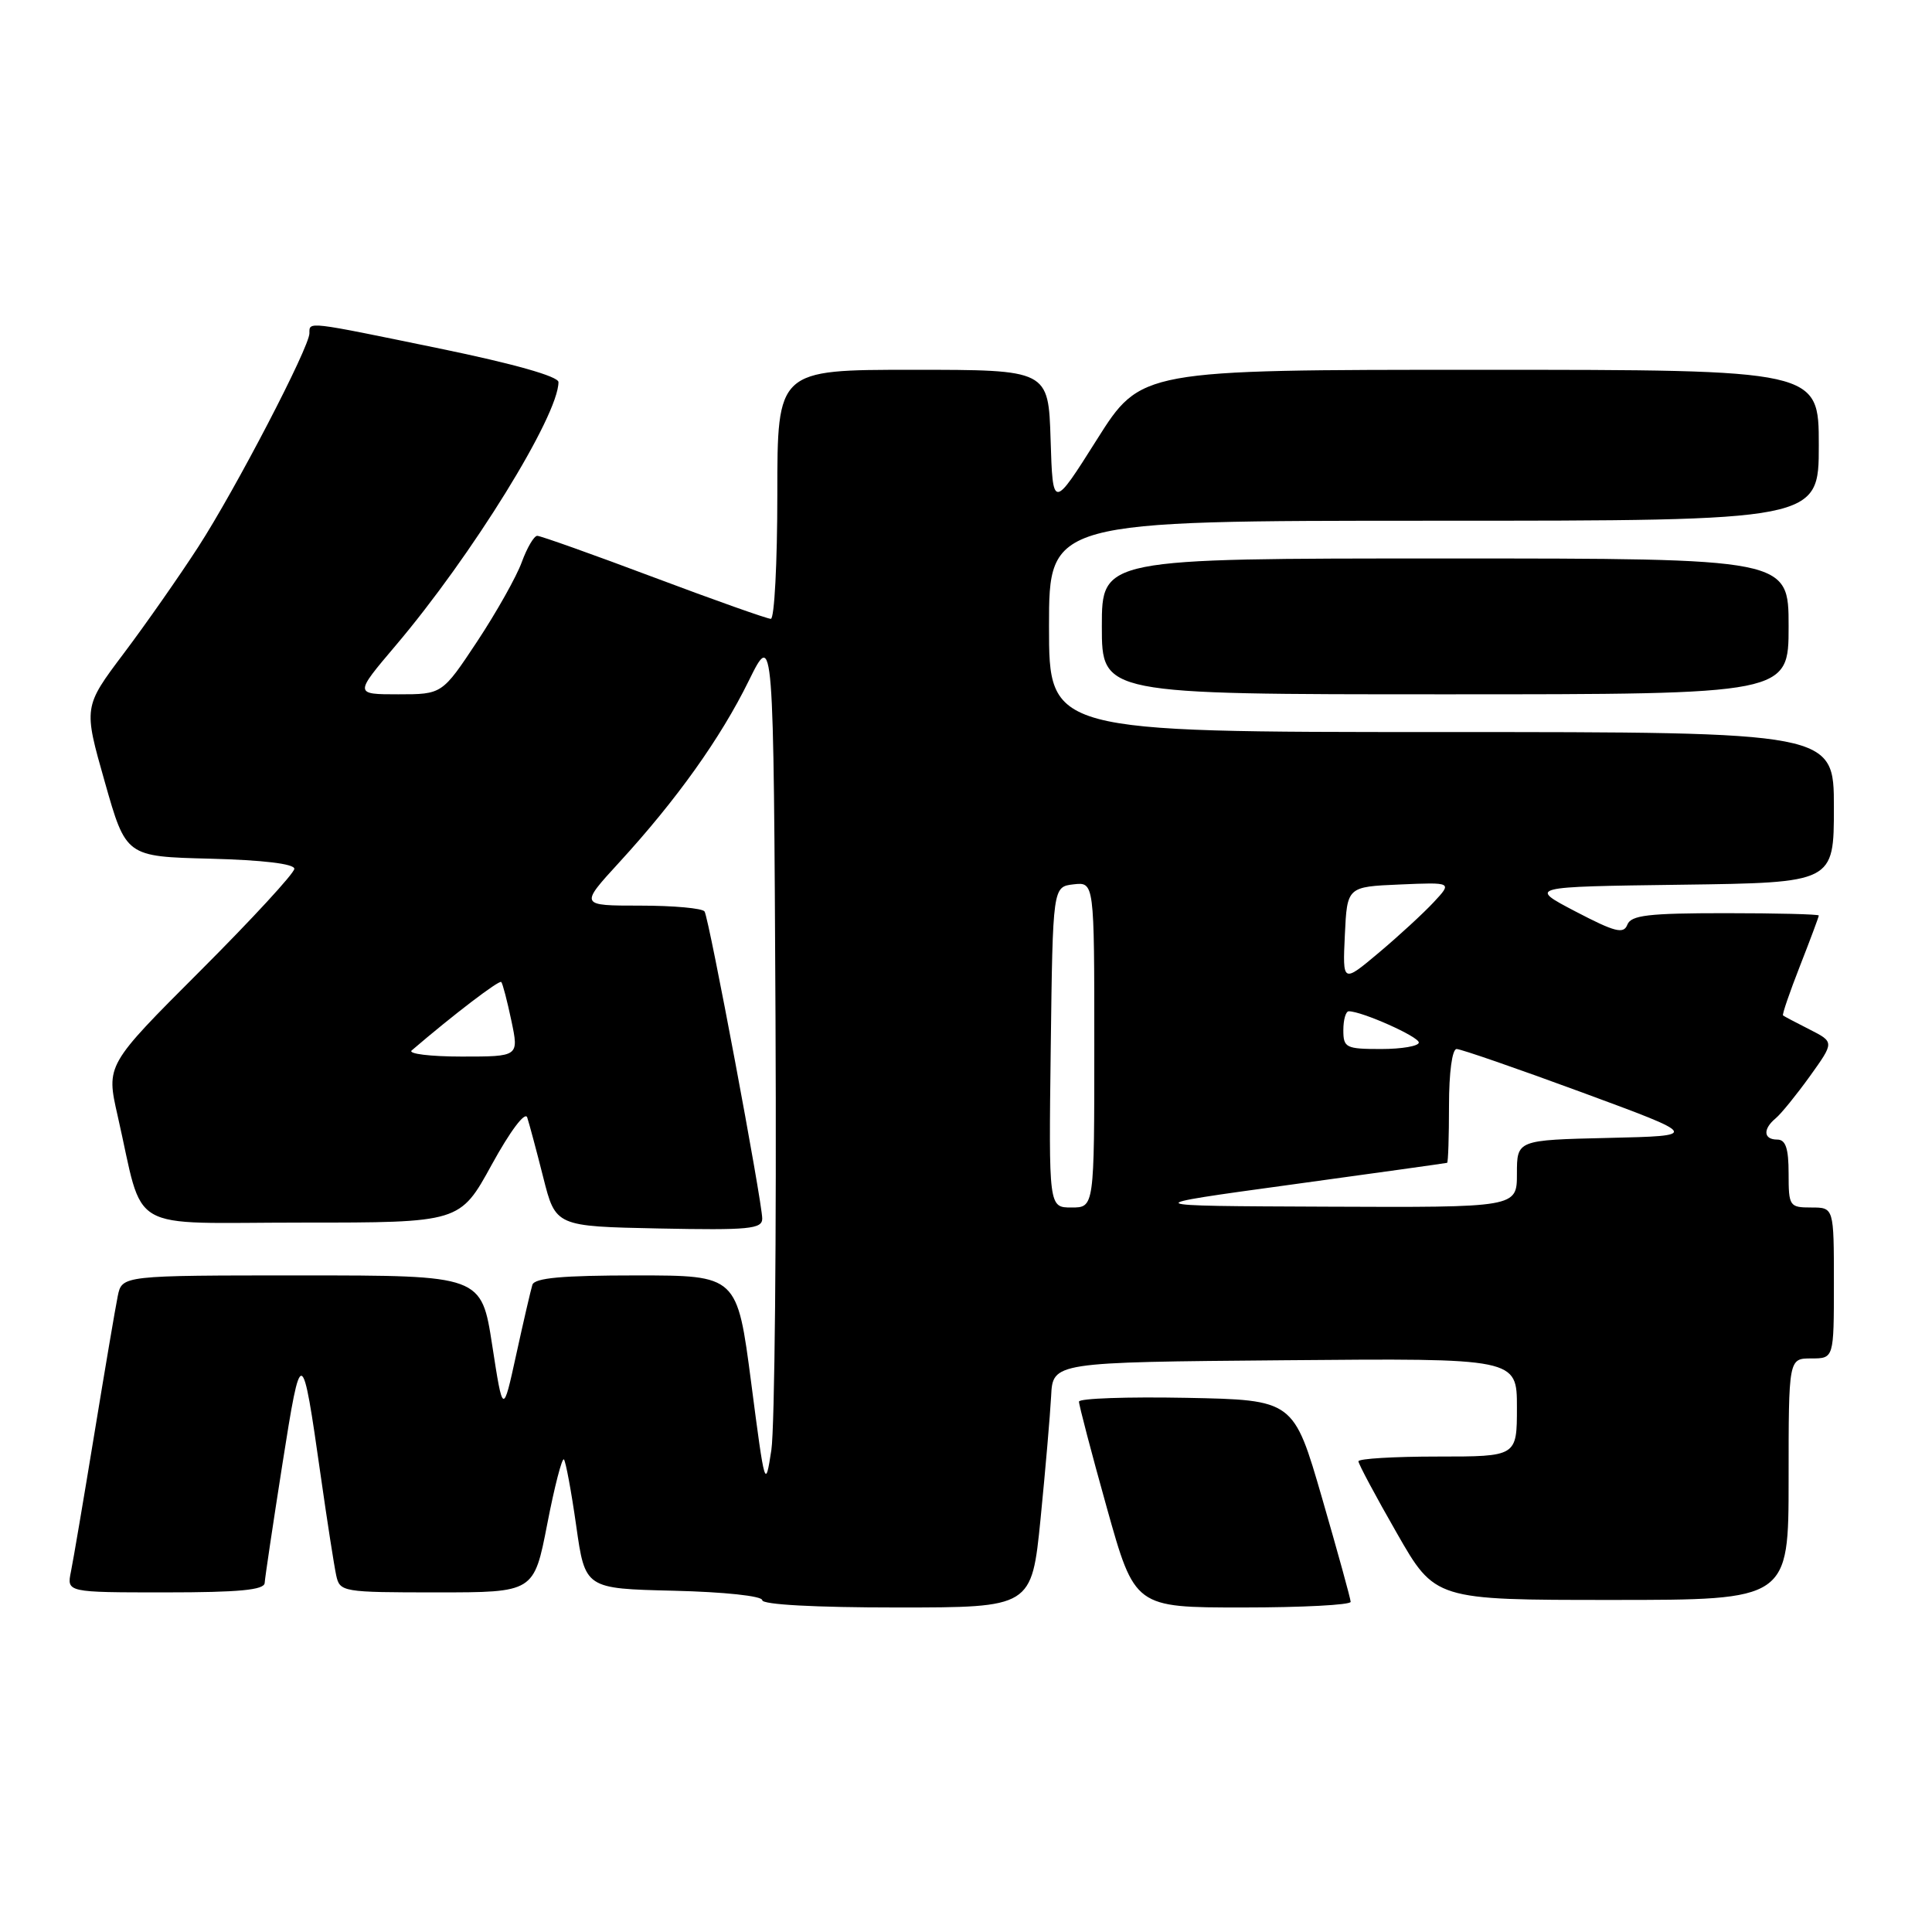 <?xml version="1.0" encoding="UTF-8" standalone="no"?>
<!DOCTYPE svg PUBLIC "-//W3C//DTD SVG 1.1//EN" "http://www.w3.org/Graphics/SVG/1.1/DTD/svg11.dtd" >
<svg xmlns="http://www.w3.org/2000/svg" xmlns:xlink="http://www.w3.org/1999/xlink" version="1.1" viewBox="0 0 256 256">
 <g >
 <path fill="currentColor"
d=" M 137.88 201.25 C 138.52 194.79 139.15 187.47 139.28 185.00 C 139.50 180.50 139.50 180.50 170.25 180.24 C 201.00 179.97 201.00 179.97 201.00 186.49 C 201.00 193.00 201.00 193.00 190.50 193.00 C 184.72 193.00 180.00 193.28 180.00 193.63 C 180.00 193.98 182.28 198.25 185.08 203.13 C 190.15 212.00 190.15 212.00 213.58 212.00 C 237.00 212.00 237.00 212.00 237.00 196.00 C 237.00 180.00 237.00 180.00 240.00 180.00 C 243.00 180.00 243.00 180.00 243.00 170.00 C 243.00 160.00 243.00 160.00 240.00 160.00 C 237.11 160.00 237.00 159.83 237.00 155.50 C 237.00 152.17 236.61 151.00 235.50 151.00 C 233.66 151.00 233.56 149.61 235.30 148.17 C 236.01 147.58 238.05 145.06 239.83 142.59 C 243.06 138.08 243.06 138.08 239.78 136.41 C 237.98 135.50 236.39 134.66 236.26 134.55 C 236.12 134.44 237.14 131.48 238.51 127.98 C 239.88 124.48 241.00 121.48 241.00 121.31 C 241.00 121.14 235.42 121.00 228.61 121.00 C 218.42 121.00 216.11 121.27 215.63 122.53 C 215.14 123.80 214.00 123.51 208.77 120.78 C 202.50 117.50 202.50 117.50 222.75 117.23 C 243.00 116.96 243.00 116.96 243.00 106.98 C 243.00 97.00 243.00 97.00 191.00 97.00 C 139.00 97.00 139.00 97.00 139.00 83.00 C 139.00 69.00 139.00 69.00 190.00 69.00 C 241.00 69.00 241.00 69.00 241.00 59.00 C 241.00 49.00 241.00 49.00 196.09 49.00 C 151.18 49.00 151.18 49.00 145.34 58.25 C 139.50 67.50 139.50 67.50 139.21 58.25 C 138.92 49.00 138.92 49.00 120.96 49.00 C 103.00 49.00 103.00 49.00 103.00 65.50 C 103.00 74.58 102.61 82.00 102.14 82.00 C 101.67 82.00 94.69 79.53 86.63 76.50 C 78.57 73.47 71.63 71.00 71.19 71.00 C 70.76 71.00 69.84 72.57 69.14 74.48 C 68.45 76.39 65.79 81.12 63.24 84.98 C 58.59 92.00 58.59 92.00 52.77 92.00 C 46.95 92.00 46.95 92.00 52.39 85.58 C 62.52 73.65 74.00 55.07 74.00 50.63 C 74.00 49.88 68.08 48.20 58.25 46.18 C 40.52 42.53 41.00 42.58 41.00 44.16 C 41.00 46.01 31.23 64.80 26.27 72.47 C 23.77 76.33 19.33 82.69 16.39 86.59 C 11.06 93.68 11.06 93.68 13.88 103.59 C 16.69 113.50 16.69 113.50 27.84 113.78 C 34.83 113.96 39.00 114.46 39.00 115.12 C 39.00 115.70 33.39 121.79 26.53 128.65 C 14.06 141.12 14.06 141.12 15.58 147.81 C 19.20 163.66 16.33 162.00 40.01 162.00 C 60.95 162.00 60.95 162.00 65.16 154.32 C 67.62 149.84 69.58 147.24 69.86 148.07 C 70.12 148.86 71.08 152.43 71.98 156.00 C 73.62 162.50 73.62 162.50 87.31 162.78 C 99.26 163.02 101.00 162.85 101.00 161.47 C 101.00 159.27 93.96 121.74 93.36 120.78 C 93.10 120.35 89.26 120.00 84.84 120.00 C 76.80 120.00 76.80 120.00 82.07 114.25 C 89.65 105.98 95.47 97.83 99.22 90.20 C 102.50 83.54 102.50 83.54 102.76 135.15 C 102.90 163.54 102.65 189.18 102.21 192.13 C 101.41 197.37 101.35 197.16 99.54 183.25 C 97.68 169.00 97.68 169.00 84.31 169.00 C 74.49 169.00 70.83 169.33 70.54 170.25 C 70.33 170.94 69.36 175.10 68.40 179.50 C 66.65 187.50 66.65 187.50 65.22 178.25 C 63.79 169.00 63.79 169.00 39.97 169.00 C 16.16 169.00 16.16 169.00 15.60 171.75 C 15.29 173.26 13.90 181.47 12.50 190.00 C 11.10 198.53 9.71 206.74 9.40 208.25 C 8.84 211.00 8.84 211.00 21.92 211.00 C 31.68 211.00 35.02 210.68 35.07 209.75 C 35.11 209.06 36.17 201.97 37.42 194.00 C 39.92 178.14 40.02 178.17 42.49 195.50 C 43.35 201.55 44.28 207.51 44.55 208.75 C 45.03 210.94 45.37 211.00 57.89 211.00 C 70.75 211.00 70.75 211.00 72.51 201.96 C 73.47 196.99 74.47 193.13 74.72 193.38 C 74.96 193.63 75.70 197.58 76.35 202.17 C 77.53 210.50 77.53 210.50 89.27 210.78 C 95.97 210.94 101.00 211.48 101.00 212.03 C 101.00 212.62 108.01 213.00 118.85 213.00 C 136.70 213.00 136.70 213.00 137.88 201.25 Z  M 178.97 212.25 C 178.96 211.84 177.25 205.65 175.18 198.50 C 171.41 185.50 171.41 185.50 157.21 185.22 C 149.39 185.07 142.99 185.29 142.97 185.72 C 142.96 186.15 144.61 192.46 146.65 199.75 C 150.36 213.00 150.36 213.00 164.68 213.00 C 172.56 213.00 178.99 212.66 178.97 212.25 Z  M 237.00 83.00 C 237.00 74.00 237.00 74.00 191.50 74.00 C 146.00 74.00 146.00 74.00 146.00 83.00 C 146.00 92.00 146.00 92.00 191.50 92.00 C 237.00 92.00 237.00 92.00 237.00 83.00 Z  M 139.23 138.75 C 139.50 117.50 139.50 117.50 142.25 117.18 C 145.00 116.87 145.00 116.87 145.00 138.43 C 145.00 160.00 145.00 160.00 141.98 160.00 C 138.96 160.00 138.96 160.00 139.23 138.75 Z  M 171.00 156.98 C 182.28 155.43 191.61 154.13 191.75 154.08 C 191.89 154.04 192.00 150.62 192.00 146.50 C 192.00 142.10 192.42 139.00 193.01 139.00 C 193.57 139.00 201.05 141.59 209.63 144.75 C 225.23 150.50 225.23 150.50 213.12 150.78 C 201.00 151.06 201.00 151.06 201.00 155.53 C 201.00 160.00 201.00 160.00 175.75 159.89 C 150.50 159.79 150.50 159.79 171.00 156.98 Z  M 54.55 139.19 C 60.05 134.47 66.15 129.82 66.42 130.12 C 66.61 130.33 67.21 132.64 67.76 135.25 C 68.76 140.00 68.76 140.00 61.18 140.00 C 57.01 140.00 54.03 139.63 54.55 139.19 Z  M 178.00 136.50 C 178.00 135.12 178.32 134.00 178.72 134.00 C 180.46 134.00 188.00 137.36 188.00 138.14 C 188.00 138.61 185.75 139.00 183.00 139.00 C 178.33 139.00 178.00 138.83 178.00 136.50 Z  M 178.20 123.89 C 178.50 117.50 178.50 117.50 185.47 117.20 C 192.44 116.90 192.44 116.90 189.97 119.55 C 188.61 121.01 185.34 124.02 182.70 126.24 C 177.90 130.27 177.90 130.27 178.20 123.89 Z "/>
</g>
</svg>